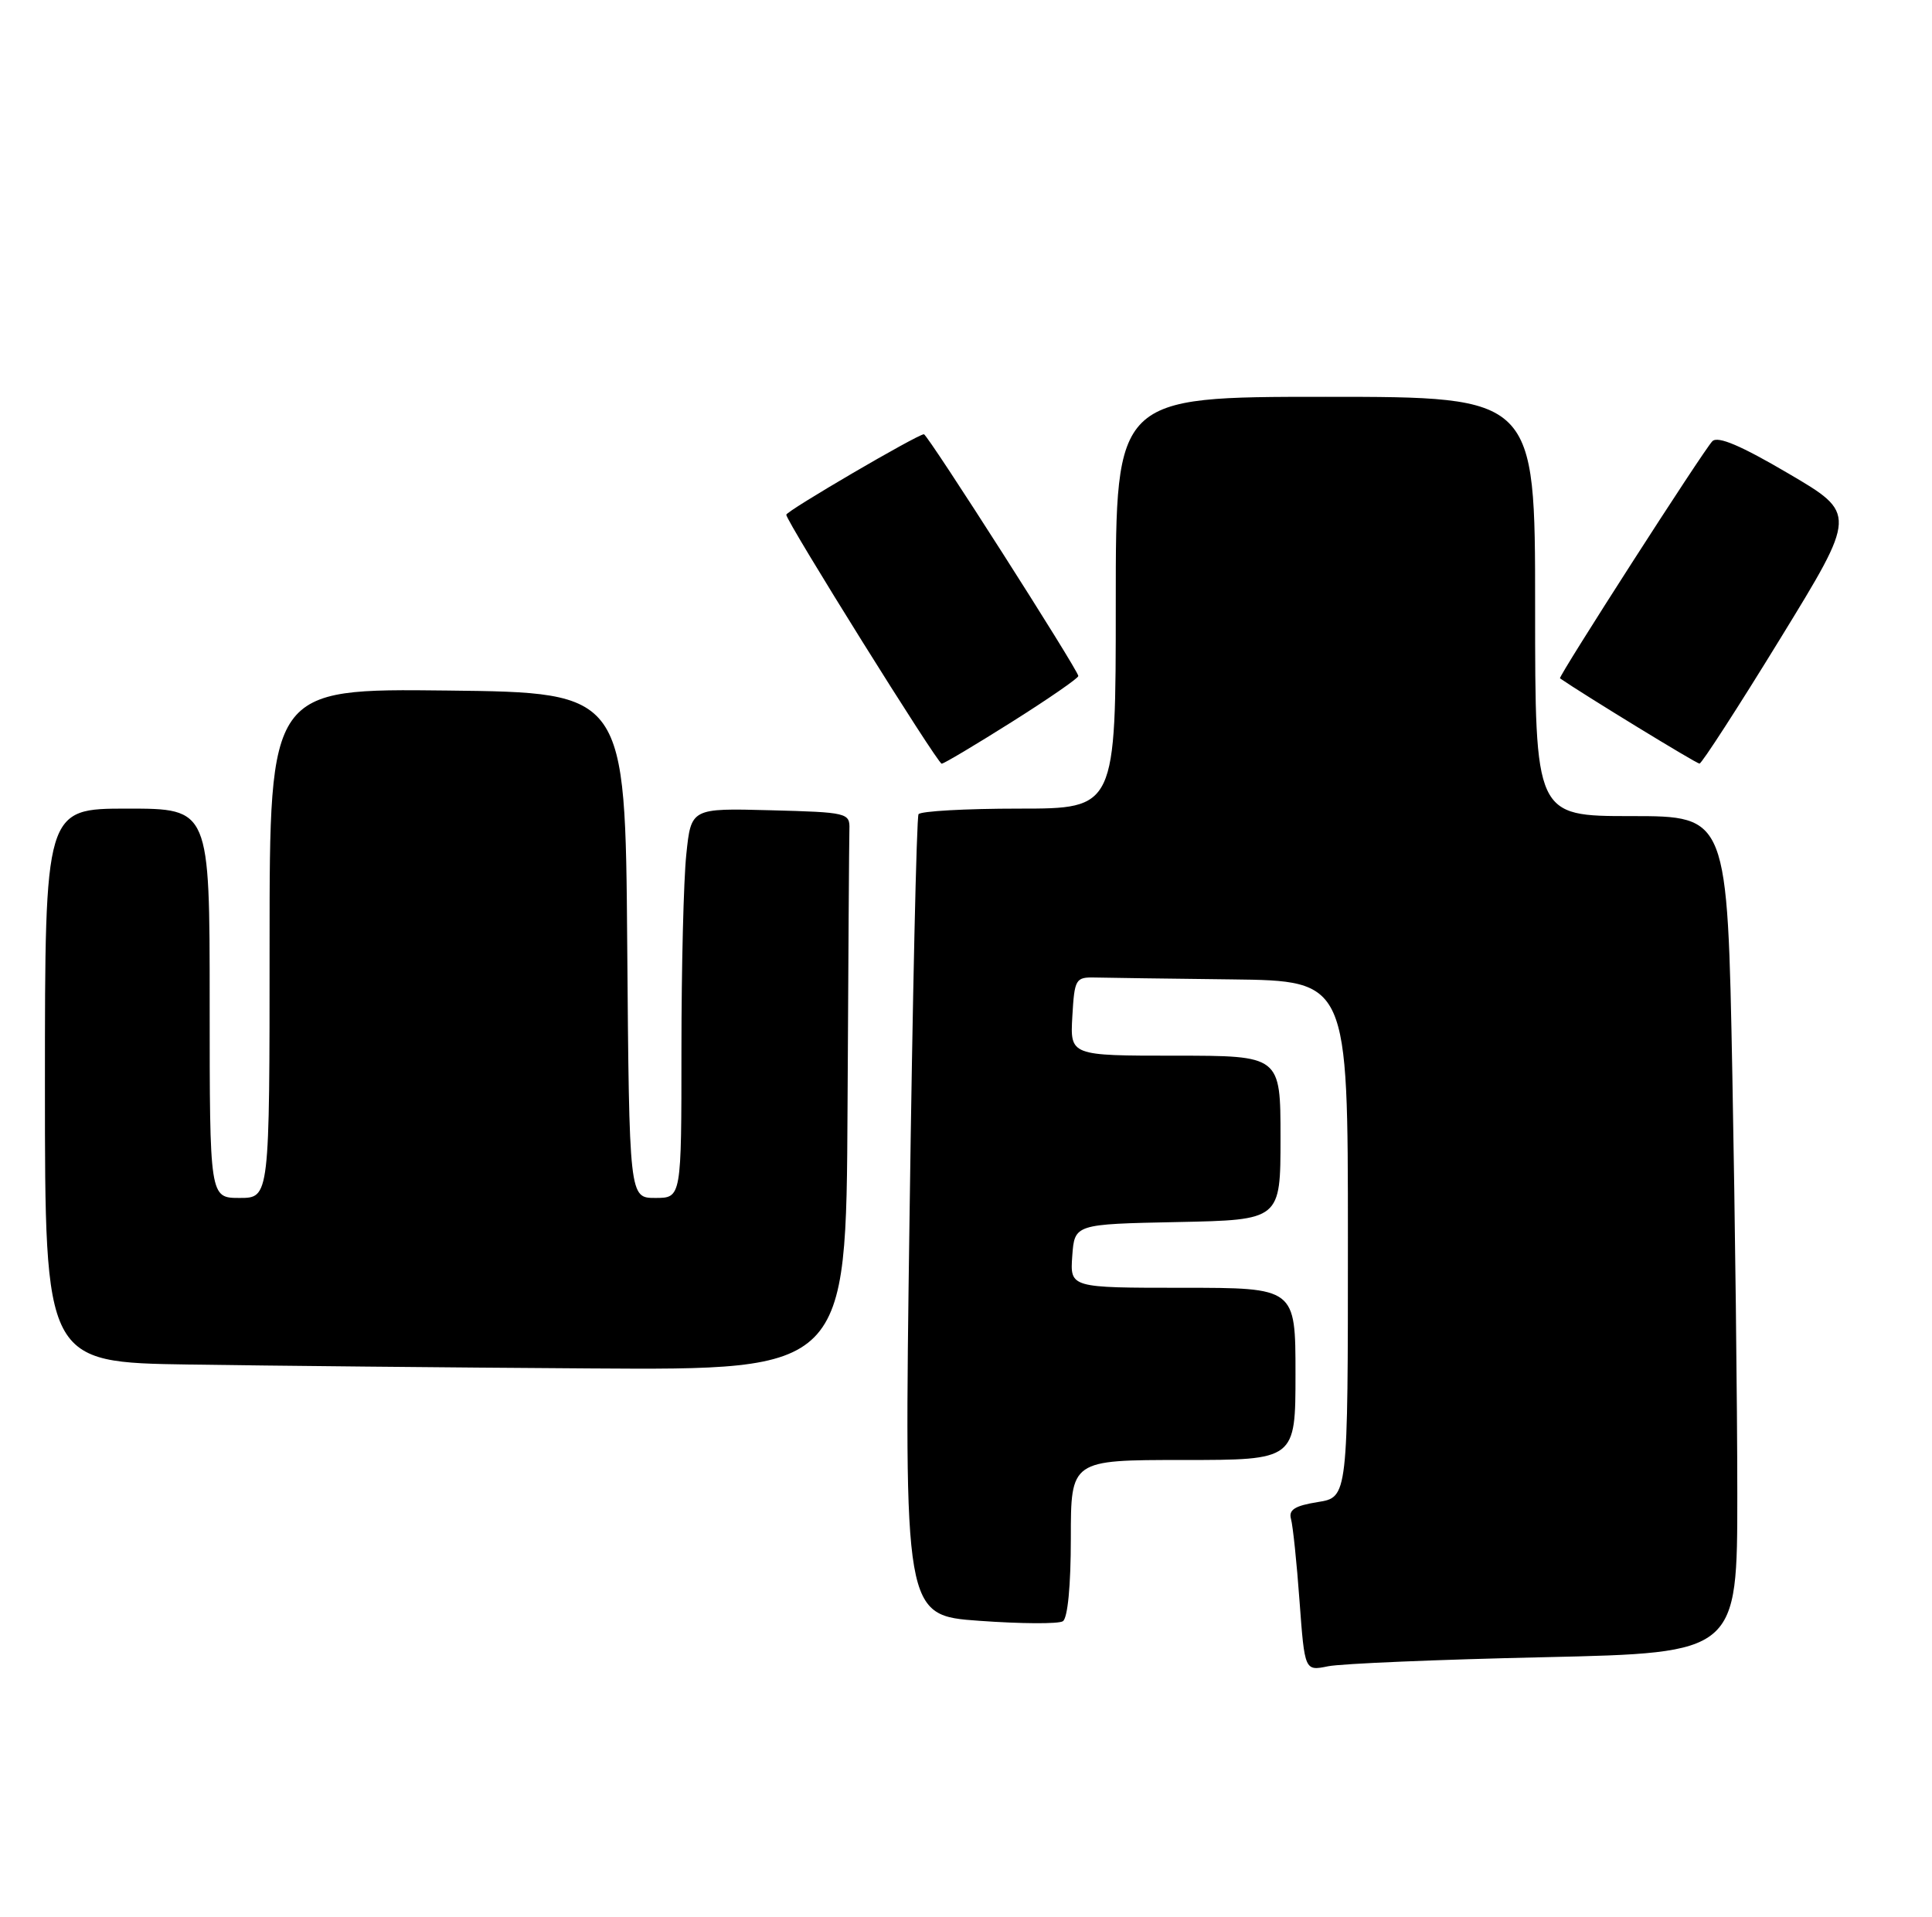 <?xml version="1.0" encoding="UTF-8" standalone="no"?>
<!DOCTYPE svg PUBLIC "-//W3C//DTD SVG 1.1//EN" "http://www.w3.org/Graphics/SVG/1.1/DTD/svg11.dtd" >
<svg xmlns="http://www.w3.org/2000/svg" xmlns:xlink="http://www.w3.org/1999/xlink" version="1.1" viewBox="0 0 258 256">
 <g >
 <path fill="currentColor"
d=" M 206.25 221.34 C 232.00 220.76 232.00 220.76 232.00 199.54 C 232.00 187.87 231.70 162.73 231.34 143.66 C 230.68 109.00 230.68 109.00 217.84 109.00 C 205.00 109.00 205.00 109.00 205.00 81.00 C 205.00 53.00 205.00 53.00 177.00 53.00 C 149.00 53.00 149.00 53.00 149.00 80.50 C 149.00 108.00 149.00 108.00 136.06 108.00 C 128.94 108.00 122.91 108.34 122.66 108.75 C 122.40 109.16 121.86 133.41 121.46 162.63 C 120.72 215.76 120.72 215.76 130.79 216.48 C 136.33 216.88 141.34 216.91 141.93 216.54 C 142.58 216.14 143.00 211.78 143.00 205.44 C 143.00 195.00 143.00 195.00 158.00 195.00 C 173.00 195.00 173.00 195.00 173.00 183.50 C 173.00 172.00 173.00 172.00 157.94 172.00 C 142.89 172.00 142.89 172.00 143.19 167.75 C 143.50 163.50 143.50 163.50 157.25 163.22 C 171.00 162.94 171.00 162.94 171.00 151.97 C 171.00 141.00 171.00 141.00 156.95 141.00 C 142.90 141.00 142.90 141.00 143.20 135.75 C 143.49 130.74 143.63 130.50 146.25 130.56 C 147.76 130.60 155.97 130.71 164.50 130.81 C 180.00 131.00 180.00 131.00 180.00 165.49 C 180.00 199.98 180.00 199.98 175.97 200.62 C 172.91 201.11 172.06 201.65 172.40 202.88 C 172.65 203.77 173.17 208.71 173.54 213.85 C 174.23 223.19 174.23 223.19 177.36 222.55 C 179.09 222.20 192.09 221.65 206.25 221.34 Z  M 113.18 148.00 C 113.28 128.75 113.39 111.99 113.43 110.75 C 113.50 108.57 113.17 108.49 102.90 108.22 C 92.29 107.94 92.29 107.94 91.65 114.11 C 91.29 117.51 91.00 129.23 91.00 140.15 C 91.00 160.00 91.00 160.00 87.51 160.00 C 84.03 160.00 84.03 160.00 83.76 126.25 C 83.50 92.50 83.50 92.50 59.75 92.23 C 36.00 91.96 36.00 91.96 36.00 125.98 C 36.00 160.00 36.00 160.00 32.00 160.00 C 28.00 160.00 28.00 160.00 28.00 134.00 C 28.00 108.00 28.00 108.00 17.00 108.00 C 6.00 108.00 6.00 108.00 6.00 144.98 C 6.00 181.96 6.00 181.96 25.25 182.25 C 35.84 182.41 59.91 182.65 78.75 182.77 C 113.00 183.00 113.00 183.00 113.18 148.00 Z  M 135.14 96.41 C 140.01 93.34 144.00 90.58 144.00 90.29 C 144.00 89.53 123.87 58.00 123.38 58.00 C 122.54 58.00 105.00 68.25 105.00 68.75 C 105.00 69.64 125.20 102.00 125.75 102.00 C 126.05 102.00 130.27 99.48 135.14 96.41 Z  M 237.74 85.29 C 247.97 68.61 247.97 68.61 238.84 63.25 C 232.48 59.51 229.40 58.20 228.67 58.93 C 227.52 60.08 208.04 90.41 208.32 90.60 C 211.45 92.76 226.55 102.00 226.95 101.99 C 227.25 101.98 232.11 94.47 237.74 85.29 Z "/>
</g>
</svg>